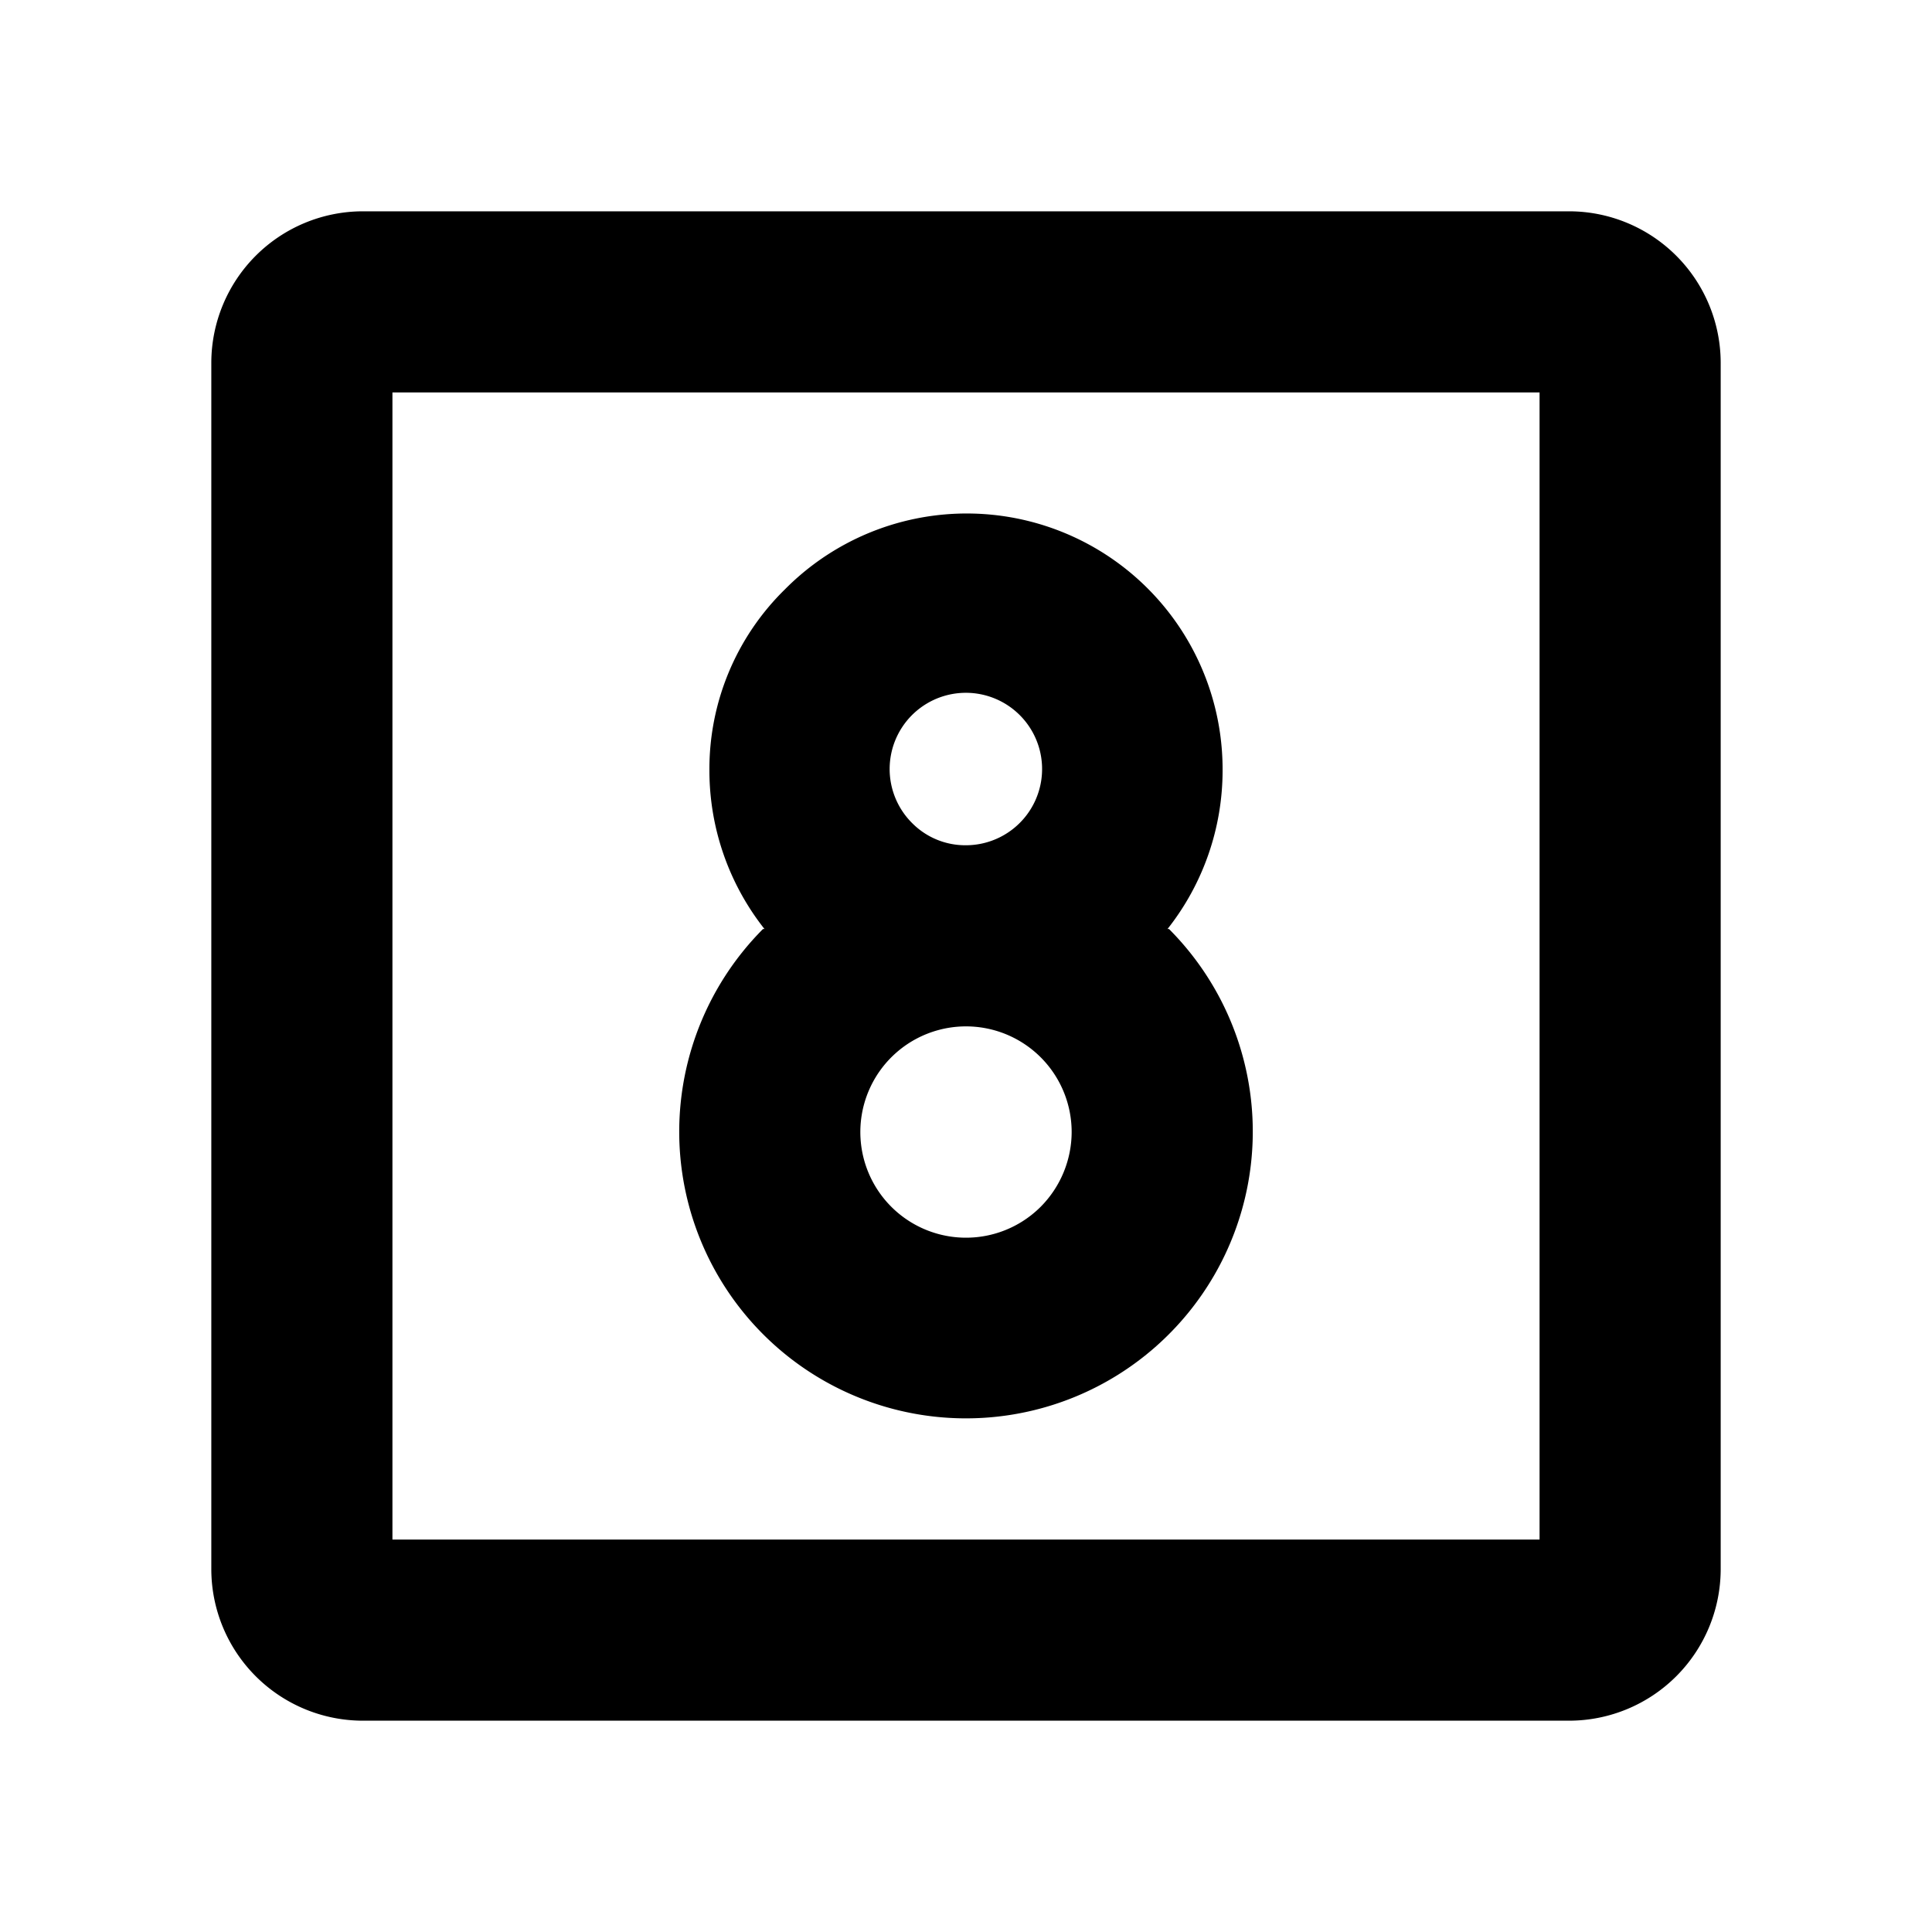 <svg xmlns="http://www.w3.org/2000/svg" xmlns:xlink="http://www.w3.org/1999/xlink" aria-hidden="true" role="img" class="iconify iconify--ph" width="1em" height="1em" preserveAspectRatio="xMidYMid meet" viewBox="0 0 256 256"><path fill="currentColor" d="M90 150a38 38 0 1 0 64.9-26.9h-.2a33.9 33.9 0 0 0 7.3-21a33.9 33.9 0 0 0-58-24a33.3 33.3 0 0 0-10 24a33.9 33.9 0 0 0 7.3 21h-.2A38.1 38.1 0 0 0 90 150Zm47.9 9.9a14 14 0 1 1 4.1-9.9a14.1 14.1 0 0 1-4.1 9.9Zm-17-50.8a10.1 10.1 0 1 1 7.1 2.9a9.9 9.9 0 0 1-7.1-2.9ZM208 28H48a20.1 20.1 0 0 0-20 20v160a20.1 20.1 0 0 0 20 20h160a20.1 20.1 0 0 0 20-20V48a20.1 20.1 0 0 0-20-20Zm-4 176H52V52h152Z"></path></svg>